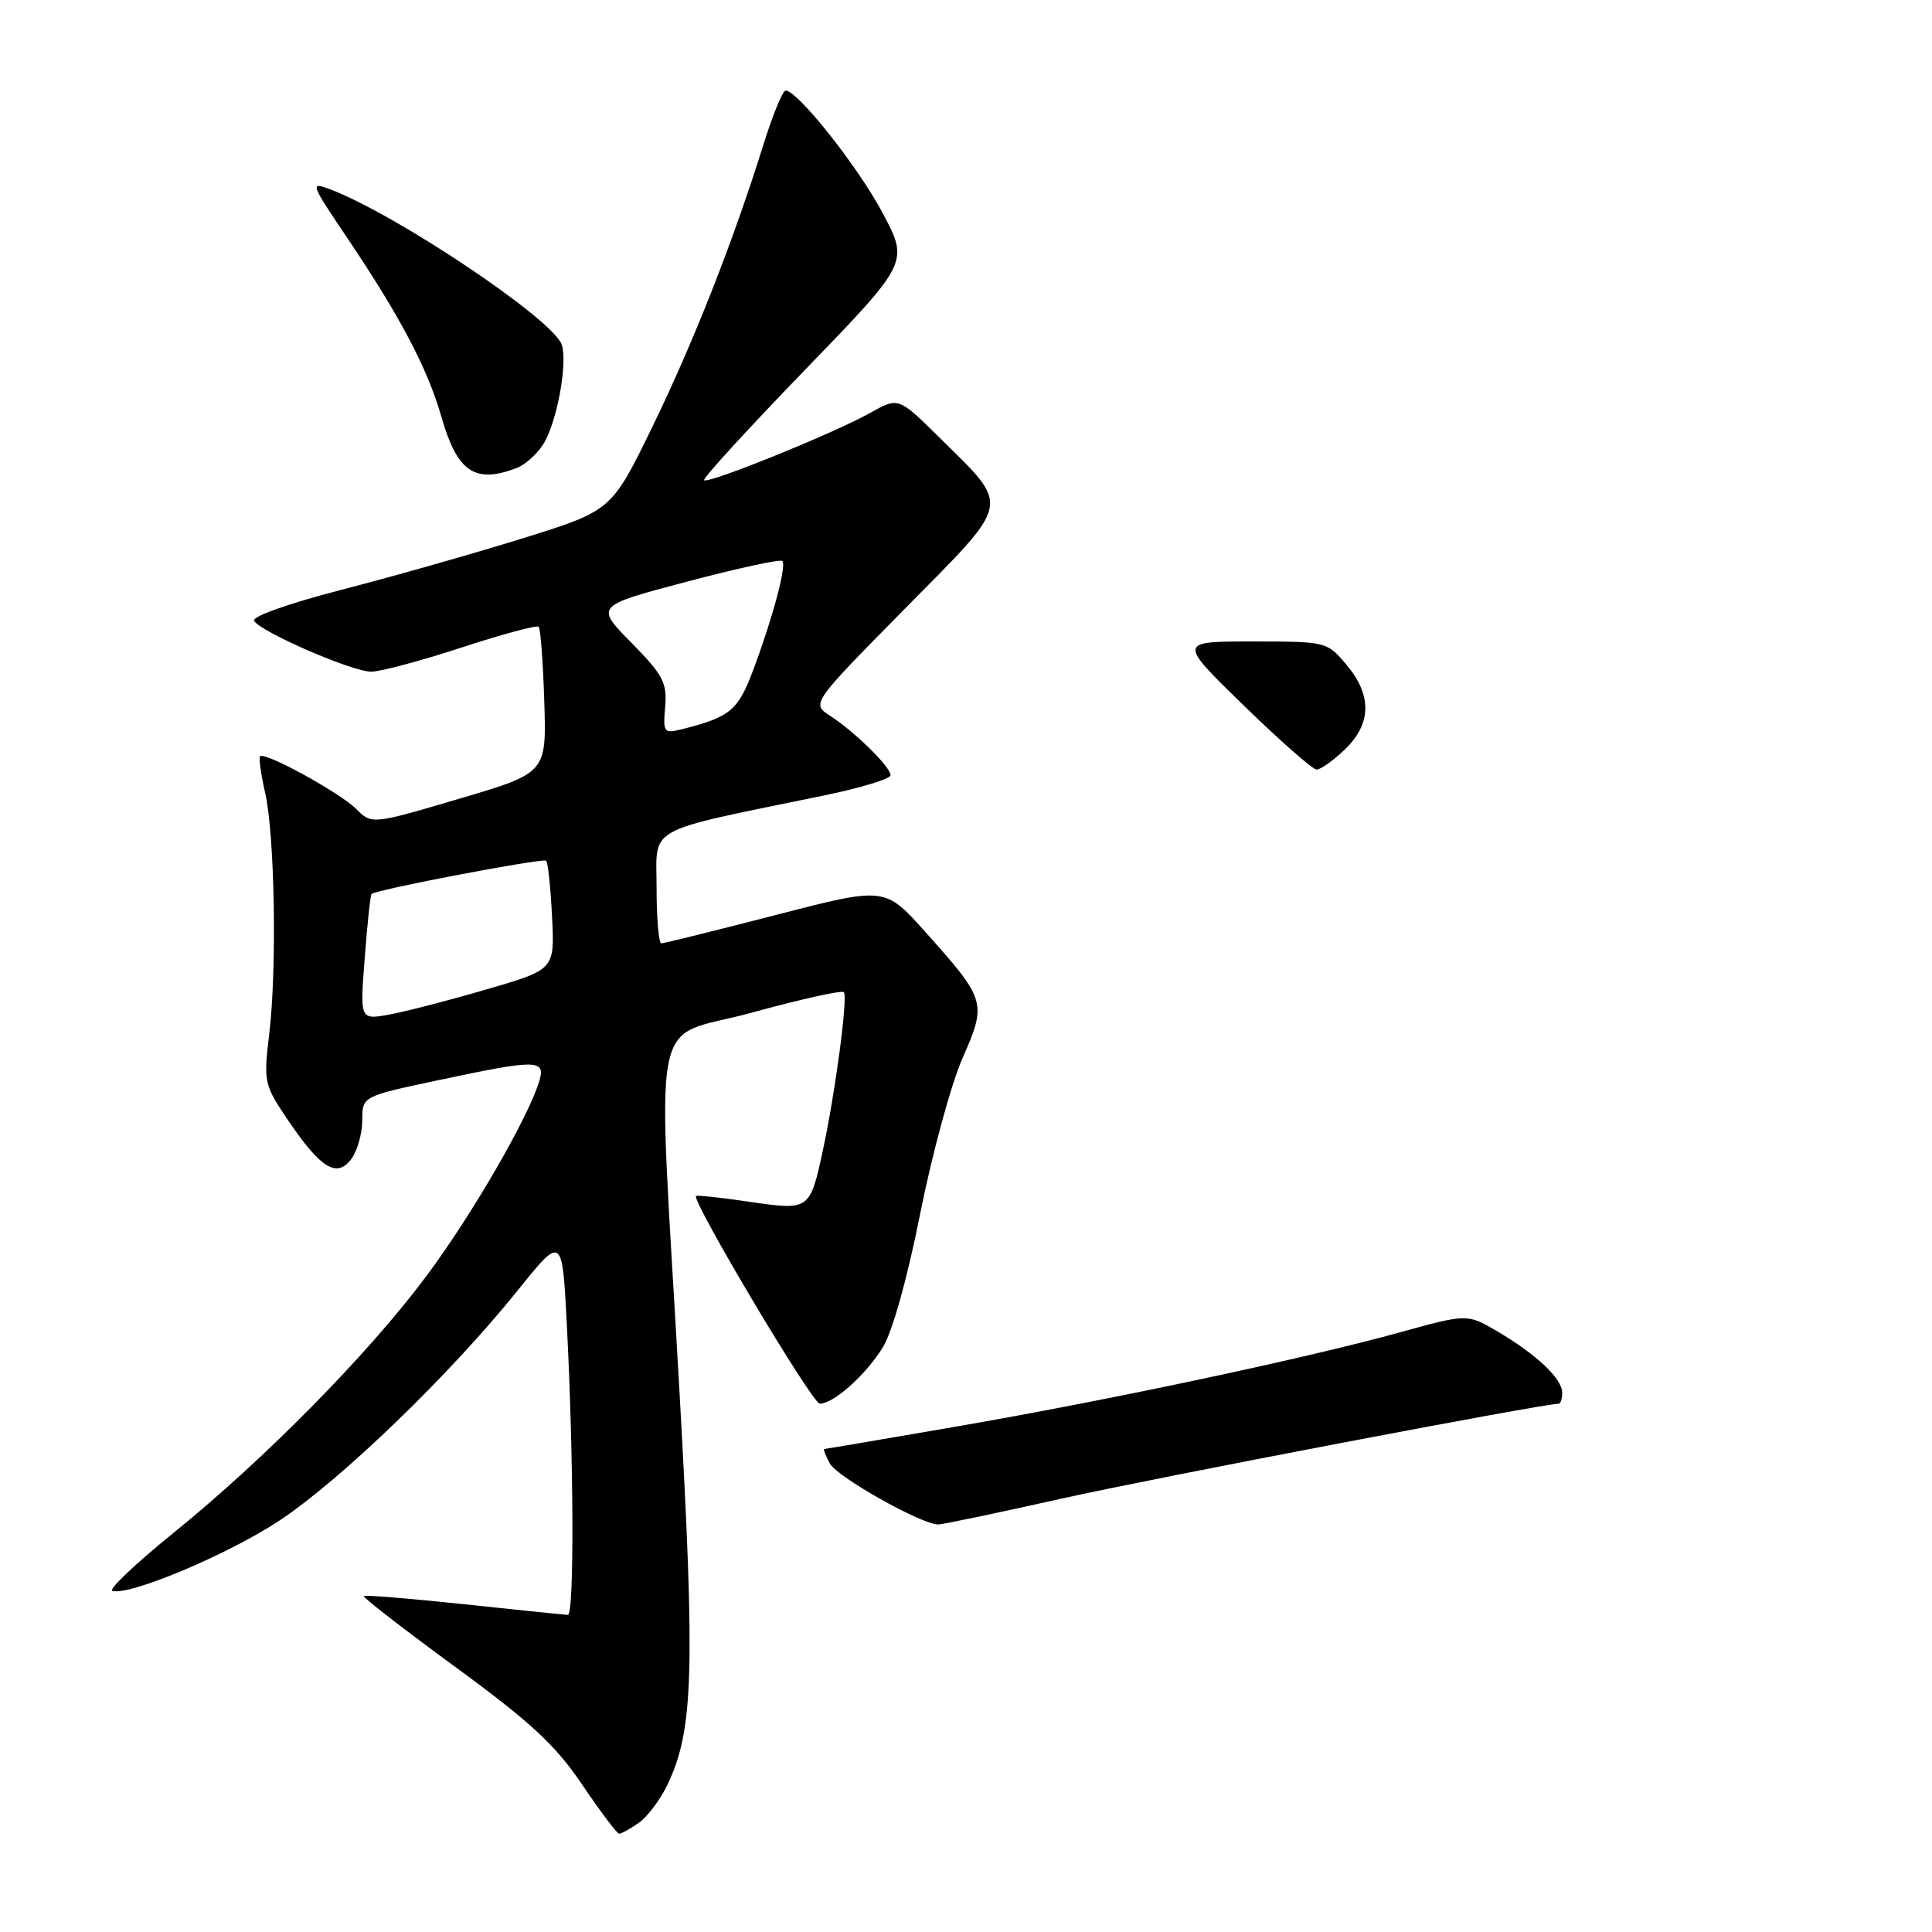 <?xml version="1.0" encoding="UTF-8" standalone="no"?>
<!DOCTYPE svg PUBLIC "-//W3C//DTD SVG 1.1//EN" "http://www.w3.org/Graphics/SVG/1.1/DTD/svg11.dtd" >
<svg xmlns="http://www.w3.org/2000/svg" xmlns:xlink="http://www.w3.org/1999/xlink" version="1.1" viewBox="0 0 256 256">
 <g >
 <path fill="currentColor"
d=" M 84.65 241.53 C 85.80 240.73 87.51 238.44 88.46 236.45 C 91.90 229.20 92.13 221.51 90.02 184.13 C 87.07 131.85 85.89 137.96 99.65 134.17 C 106.05 132.41 111.53 131.19 111.81 131.47 C 112.38 132.04 110.68 144.84 109.02 152.50 C 107.32 160.36 107.25 160.40 99.36 159.25 C 95.59 158.69 92.38 158.35 92.23 158.47 C 91.58 159.04 107.62 185.98 108.62 185.99 C 110.44 186.01 114.71 182.21 116.97 178.54 C 118.24 176.50 120.24 169.35 121.93 160.81 C 123.50 152.94 126.02 143.67 127.54 140.21 C 130.78 132.83 130.68 132.51 122.55 123.42 C 117.25 117.50 117.25 117.50 102.76 121.25 C 94.78 123.31 87.97 125.00 87.63 125.00 C 87.28 125.00 87.00 121.67 87.00 117.61 C 87.00 109.33 85.09 110.37 109.25 105.39 C 114.06 104.40 118.00 103.20 118.00 102.72 C 118.00 101.62 113.30 97.00 110.00 94.85 C 107.50 93.23 107.50 93.23 119.93 80.63 C 134.22 66.15 133.98 67.37 124.41 57.91 C 119.04 52.61 119.04 52.61 115.27 54.73 C 110.53 57.39 93.82 64.16 93.30 63.63 C 93.08 63.41 99.10 56.83 106.67 49.01 C 120.43 34.78 120.43 34.78 116.97 28.25 C 113.73 22.14 105.70 12.00 104.10 12.00 C 103.71 12.00 102.40 15.19 101.18 19.10 C 97.13 32.05 91.89 45.37 86.43 56.58 C 81.03 67.66 81.03 67.66 69.27 71.33 C 62.79 73.34 52.00 76.41 45.28 78.14 C 38.24 79.96 33.32 81.71 33.67 82.27 C 34.59 83.76 46.66 89.00 49.18 89.00 C 50.40 89.00 55.79 87.56 61.16 85.80 C 66.54 84.04 71.13 82.80 71.38 83.05 C 71.62 83.30 71.96 87.76 72.12 92.96 C 72.42 102.42 72.42 102.42 60.84 105.84 C 49.26 109.26 49.26 109.26 47.16 107.16 C 45.03 105.03 35.08 99.58 34.46 100.21 C 34.27 100.40 34.57 102.57 35.13 105.03 C 36.41 110.65 36.71 128.41 35.67 137.05 C 34.91 143.39 34.99 143.75 38.19 148.47 C 42.52 154.86 44.64 156.14 46.56 153.56 C 47.35 152.49 48.00 150.19 48.00 148.45 C 48.00 145.27 48.00 145.27 58.04 143.14 C 71.13 140.35 72.33 140.36 71.46 143.25 C 70.01 148.07 62.57 160.93 56.54 169.03 C 48.87 179.34 35.14 193.28 22.96 203.14 C 17.98 207.17 14.35 210.62 14.88 210.79 C 17.07 211.52 30.32 205.94 37.08 201.45 C 45.26 196.01 59.64 182.12 68.53 171.07 C 74.50 163.64 74.50 163.64 75.11 175.57 C 76.03 193.34 76.10 214.00 75.25 213.98 C 74.84 213.97 68.65 213.33 61.50 212.57 C 54.35 211.81 48.36 211.32 48.20 211.48 C 48.03 211.64 53.49 215.87 60.33 220.88 C 70.33 228.20 73.62 231.25 77.13 236.46 C 79.54 240.02 81.74 242.95 82.03 242.97 C 82.32 242.99 83.50 242.34 84.65 241.53 Z  M 140.91 198.52 C 153.22 195.78 204.46 186.00 206.54 186.00 C 206.79 186.00 207.00 185.34 207.00 184.54 C 207.00 182.69 203.65 179.51 198.47 176.45 C 194.44 174.07 194.44 174.07 185.47 176.55 C 172.90 180.02 147.11 185.50 126.75 189.02 C 117.26 190.66 109.37 192.00 109.21 192.00 C 109.06 192.00 109.39 192.86 109.96 193.92 C 110.91 195.71 122.10 202.00 124.32 202.00 C 124.88 202.00 132.34 200.44 140.91 198.52 Z  M 178.20 99.31 C 181.74 95.91 181.82 92.12 178.41 88.08 C 175.84 85.02 175.75 85.00 165.95 85.00 C 156.09 85.00 156.09 85.00 164.79 93.47 C 169.58 98.13 173.93 101.96 174.45 101.97 C 174.97 101.99 176.65 100.79 178.20 99.31 Z  M 68.39 62.04 C 69.77 61.52 71.54 59.83 72.31 58.29 C 74.03 54.88 75.21 47.72 74.41 45.61 C 73.09 42.19 52.45 28.37 43.73 25.08 C 41.07 24.07 41.14 24.30 45.84 31.27 C 53.02 41.92 56.65 48.80 58.49 55.24 C 60.58 62.52 62.91 64.12 68.39 62.04 Z  M 48.33 126.93 C 48.67 122.41 49.08 118.60 49.23 118.46 C 49.88 117.86 71.99 113.66 72.37 114.05 C 72.61 114.30 72.96 117.64 73.15 121.48 C 73.50 128.47 73.50 128.47 64.50 131.09 C 59.55 132.54 53.74 134.04 51.60 134.43 C 47.69 135.15 47.69 135.15 48.33 126.93 Z  M 88.14 93.64 C 88.41 90.48 87.85 89.42 83.66 85.16 C 78.86 80.29 78.86 80.29 91.03 77.07 C 97.72 75.30 103.40 74.07 103.66 74.33 C 104.25 74.92 102.41 81.83 99.80 88.79 C 97.81 94.13 96.73 95.03 90.37 96.62 C 87.96 97.23 87.84 97.07 88.14 93.64 Z "/>
</g>
</svg>